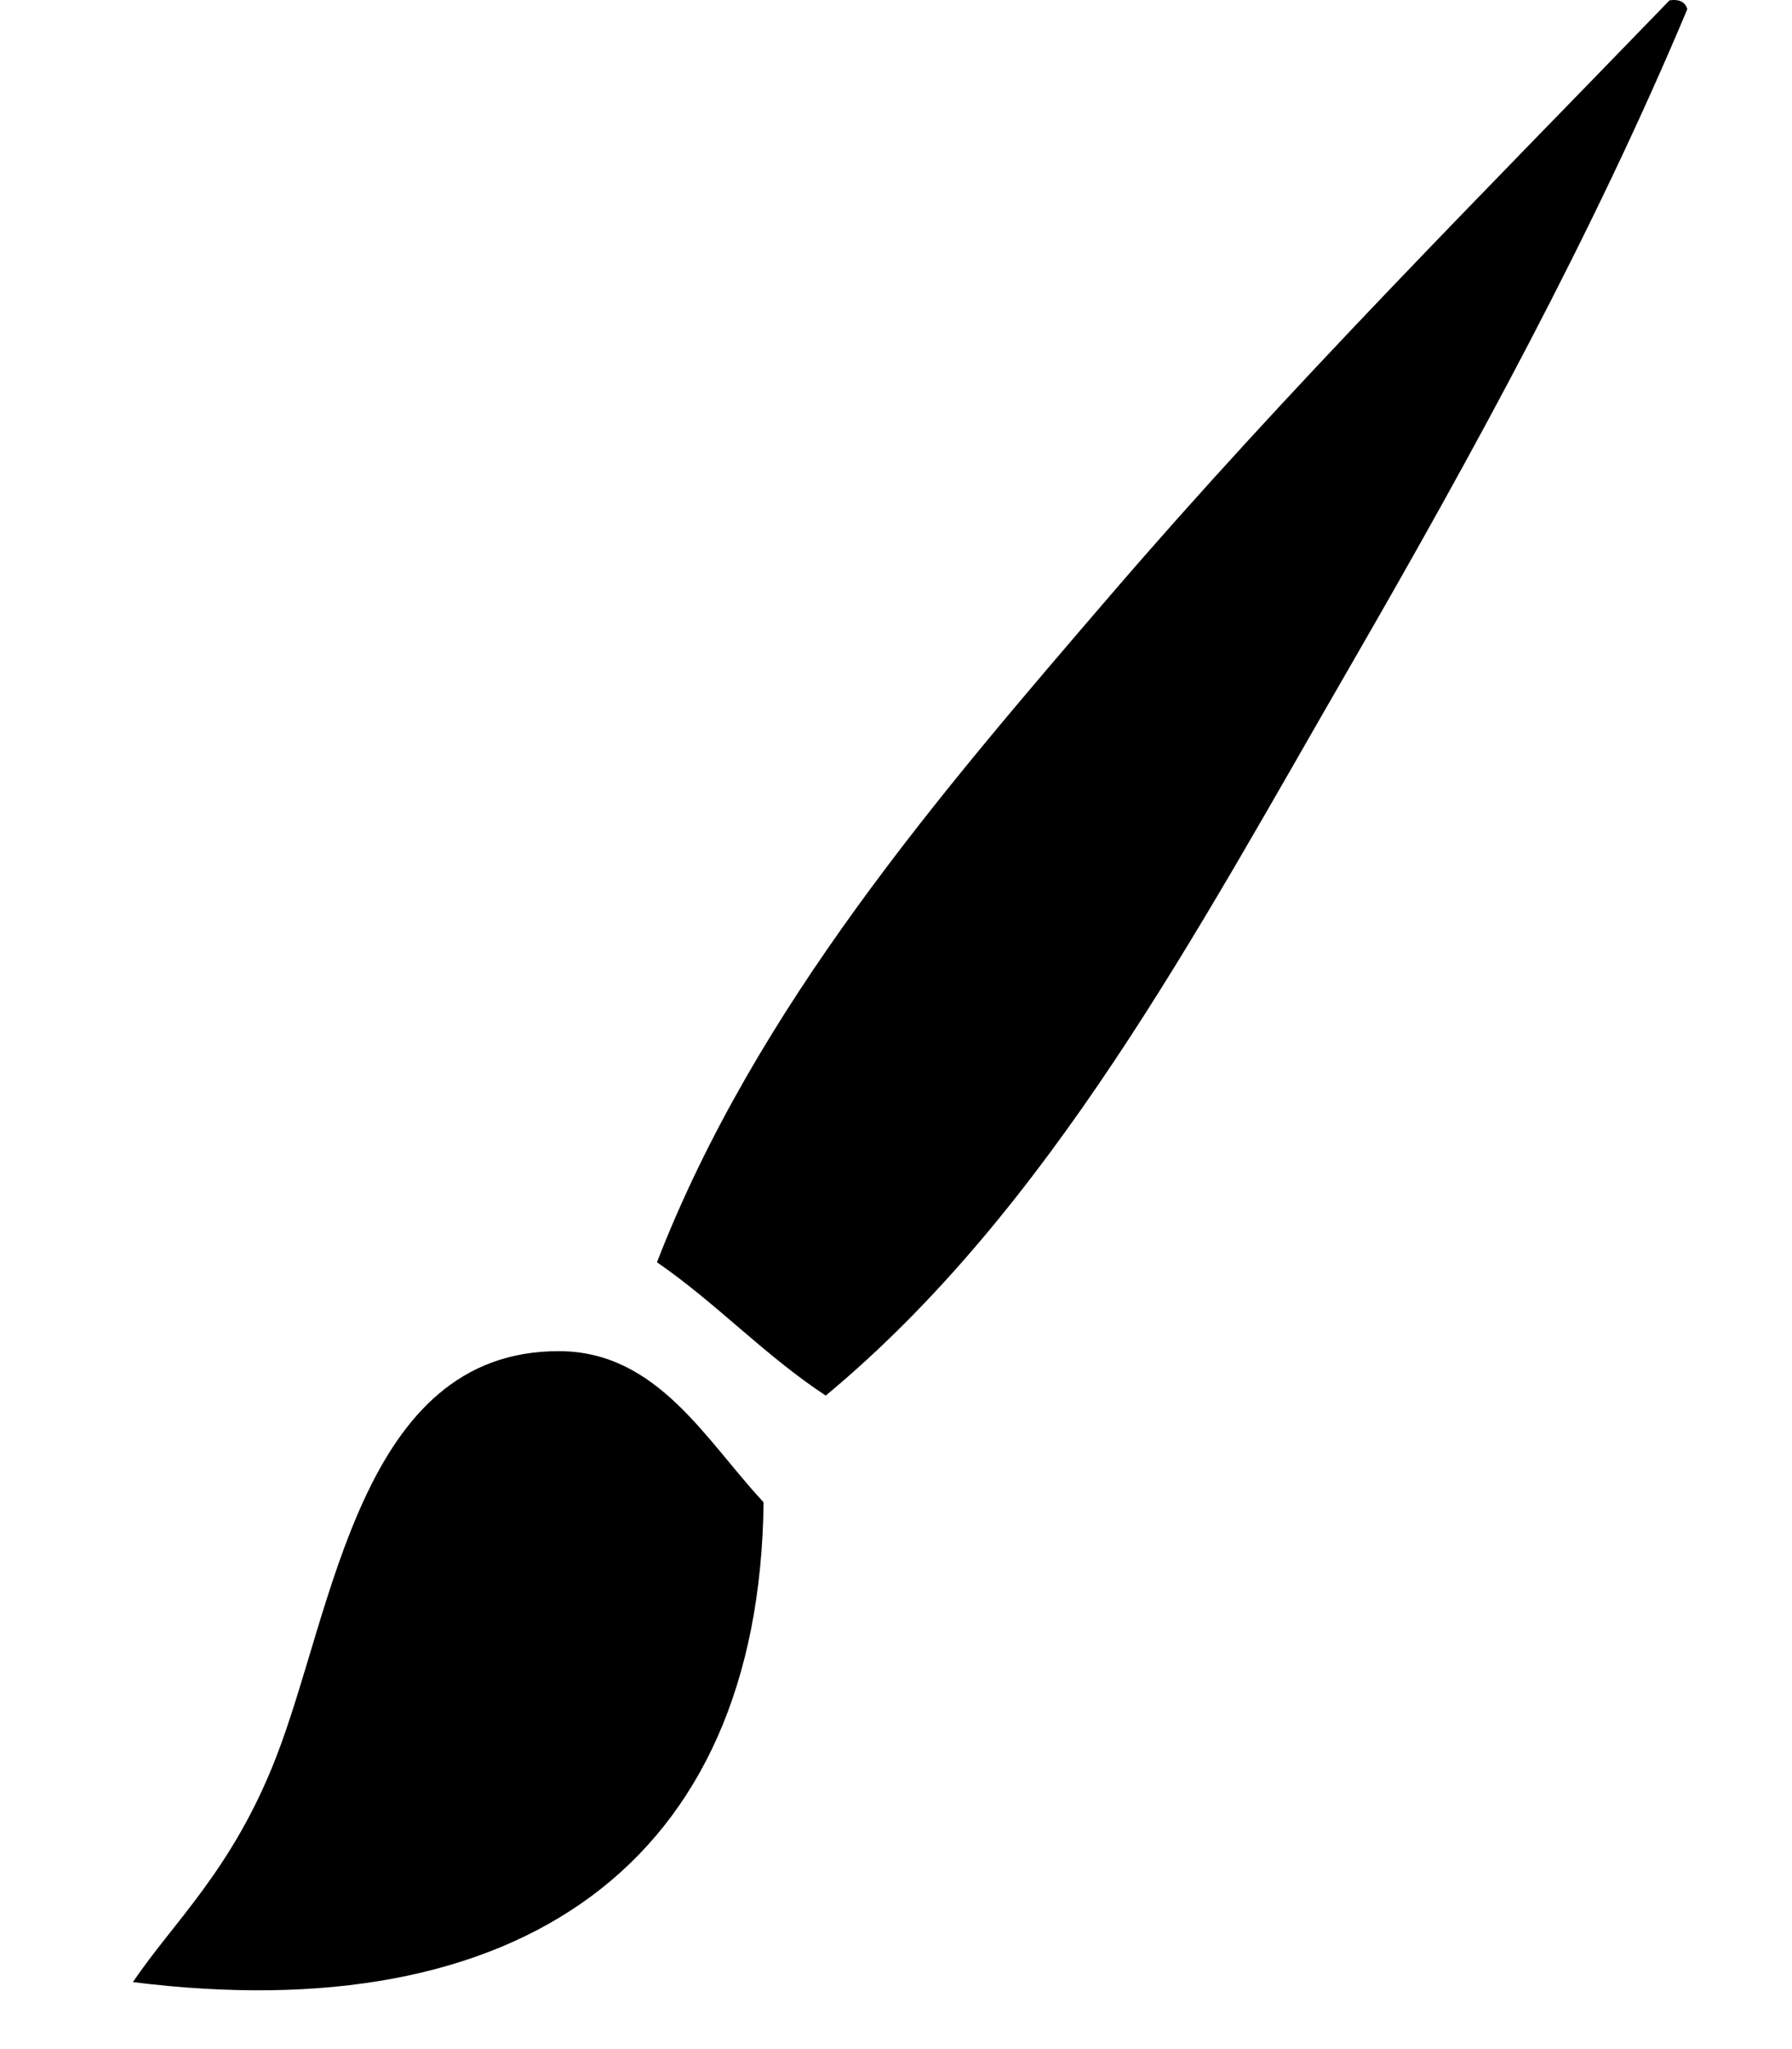 <?xml version="1.0" encoding="utf-8"?>
<!-- Generator: Adobe Illustrator 15.0.2, SVG Export Plug-In  -->
<!DOCTYPE svg PUBLIC "-//W3C//DTD SVG 1.1//EN" "http://www.w3.org/Graphics/SVG/1.1/DTD/svg11.dtd">
<svg version="1.1"
	 xmlns="http://www.w3.org/2000/svg" xmlns:xlink="http://www.w3.org/1999/xlink" xmlns:a="http://ns.adobe.com/AdobeSVGViewerExtensions/3.0/"
	 x="0px" y="0px" width="49px" height="56px" viewBox="-3.635 0 49 56" enable-background="new -3.635 0 49 56"
	 xml:space="preserve">
<defs>
</defs>
<path display="none" fill-rule="evenodd" clip-rule="evenodd" d="M32.942,0c1.269,0,2.537,0,3.805,0
	c8.917,1.941,15.585,7.729,15.512,17.561c-0.062,8.342-5.412,13.636-10.243,15.805C29.61,38.935,15.931,28.619,17.43,15.22
	C18.193,8.397,23.928,1.436,32.942,0z"/>
<path display="none" fill-rule="evenodd" clip-rule="evenodd" d="M20.064,35.708c6.133,6.674,23.595,6.004,29.268,0.292
	c8.984,3.991,13.841,12.11,15.22,23.707c-19.902,0-39.805,0-59.708,0C5.983,47.772,11.25,39.967,20.064,35.708z"/>
<path display="none" fill-rule="evenodd" clip-rule="evenodd" d="M19.386,1.983c10.248,0,20.496,0,30.744,0c0,0.625,0,1.248,0,1.872
	c4.28,0,8.557,0,12.835,0c0,0.713,0,1.425,0,2.14c-1.619,8.434-2.545,15.532-7.754,20.051c-3.28,2.846-7.898,3.546-11.765,5.881
	c-2.279,1.377-3.41,3.986-6.148,4.545c0.123,6.026-1.141,13.439,4.277,14.17c-4.1,0.625-9.357,0.09-13.903,0.269
	c5.359-0.792,4.266-8.032,4.277-14.17c-1.846-1.452-4.03-2.565-5.346-4.545C14.504,28.965,7.499,20.642,6.552,6.261
	c0-0.803,0-1.604,0-2.406c4.196-0.172,9.082,0.346,12.834-0.268C19.386,3.053,19.386,2.518,19.386,1.983z M23.128,26.848
	c-2.184-5.569-4.13-11.376-3.742-19.518c-2.942,0-5.883,0-8.823,0C11.342,17.246,15.058,24.225,23.128,26.848z M46.387,26.848
	c8.051-2.644,11.642-9.749,12.566-19.518c-2.94,0-5.881,0-8.823,0C50.401,15.355,48.507,21.212,46.387,26.848z"/>
<rect x="21.698" y="52" display="none" fill-rule="evenodd" clip-rule="evenodd" width="25" height="7"/>
<path display="none" fill-rule="evenodd" clip-rule="evenodd" d="M32.659,0.886c1.381,0,2.762,0,4.144,0
	c2.943,0.836,4.211,3.349,3.707,7.633c1.465,1.007,3.852,1.092,5.016,2.399c1.865-1.042,2.825-2.99,4.798-3.925
	c4.214-0.707,7.905,3.113,7.852,6.324c-0.047,2.763-2.552,4.223-4.144,5.888c0.908,1.563,1.551,3.393,2.181,5.234
	c4.253-0.473,6.9,0.659,7.633,3.708c0,1.308,0,2.617,0,3.925c-0.731,3.122-3.382,4.324-7.633,3.926
	c-0.831,1.495-1.159,3.494-2.181,4.798c1.188,2.316,3.972,3.121,4.144,6.106c0.182,3.163-2.491,4.866-4.798,6.543
	c-4.52,0.594-5.605-2.246-7.633-4.144c-1.563,0.908-3.393,1.551-5.234,2.181c0.504,4.284-0.764,6.797-3.707,7.633
	c-1.382,0-2.763,0-4.144,0c-2.875-0.833-4.218-3.196-3.708-7.415c-1.4-1.071-3.741-1.201-5.016-2.398
	c-2.338,1.659-3.184,4.812-7.851,4.144c-5.793-2.352-5.812-9.337-0.654-12.431c-0.746-1.58-1.561-3.091-1.963-5.016
	c-4.328,0.402-7.129-0.723-7.851-3.926c0-1.309,0-2.617,0-3.925c0.732-3.048,3.38-4.181,7.633-3.708
	c0.63-1.842,1.272-3.671,2.181-5.234c-1.597-1.671-4.097-3.124-4.144-5.888c-0.054-3.195,3.655-7.047,7.851-6.324
	c1.973,0.935,2.933,2.883,4.798,3.925c1.229-1.17,3.223-1.575,5.016-2.181C28.453,4.386,29.607,1.688,32.659,0.886z M22.19,33.599
	c2.91,11.999,22.001,12.697,25.08,0c2.435-10.04-5.629-16.378-12.867-16.139C26.482,17.723,20.063,24.824,22.19,33.599z"/>
<path display="none" fill-rule="evenodd" clip-rule="evenodd" d="M33.967,24.439c3.911-0.532,7.091,2.042,6.542,6.542
	c-0.757,6.202-10.618,6.428-11.559,0.218C28.386,27.468,30.184,24.954,33.967,24.439z"/>
<path fill-rule="evenodd" clip-rule="evenodd" d="M18.944,38.14c-1.662-1.09-2.984-2.521-4.615-3.644
	c2.709-6.985,7.732-12.8,12.387-18.215c4.875-5.671,10.193-10.99,15.301-16.272c0.282-0.039,0.433,0.054,0.485,0.243
	c-2.567,6.115-5.853,12.132-9.229,17.973C29.075,25.485,25.073,33.053,18.944,38.14z"/>
<path fill-rule="evenodd" clip-rule="evenodd" d="M0,54.169c1.091-1.625,2.687-3.033,3.886-6.071
	c1.607-4.069,2.3-11.189,7.772-11.172c2.688,0.008,4.012,2.446,5.586,4.129C17.132,50.956,10.546,55.491,0,54.169z"/>
</svg>
